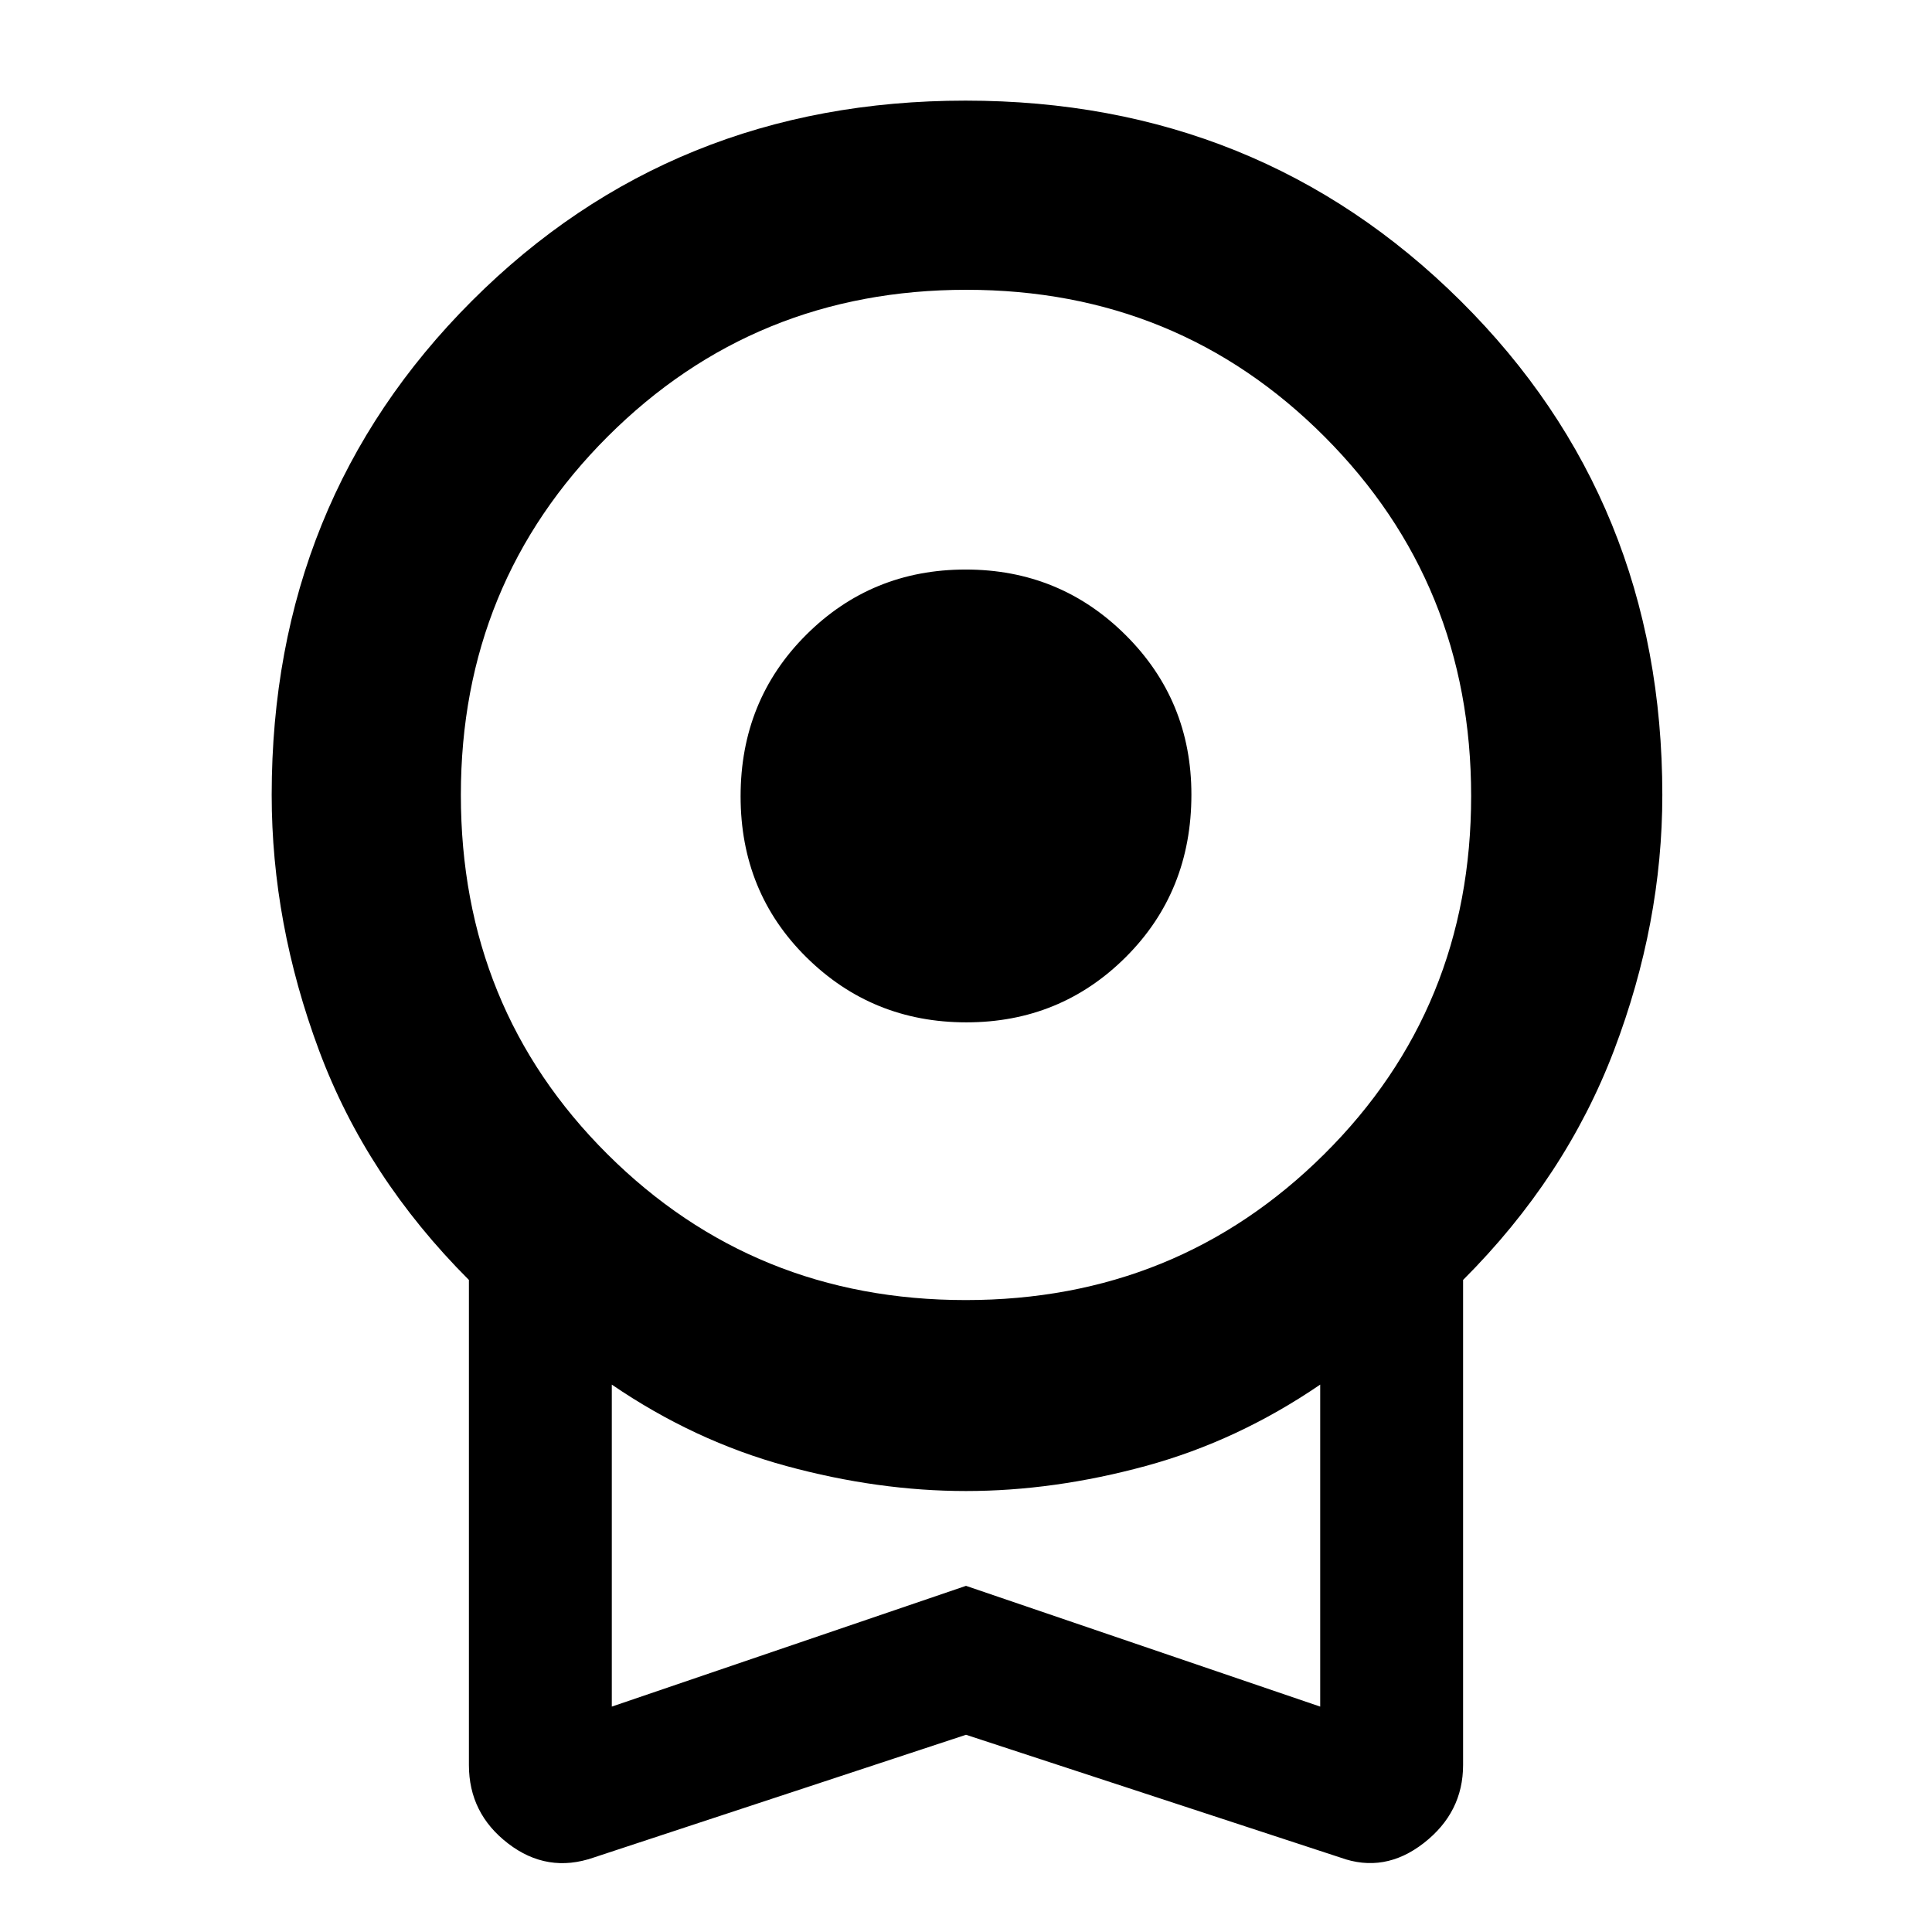<svg xmlns="http://www.w3.org/2000/svg" height="48" viewBox="0 -960 960 960" width="48"><path d="M480.176-452q-46.759 0-79.468-32.324-32.708-32.323-32.708-80Q368-612 400.532-644.5t79.292-32.5q46.759 0 79.468 32.532Q592-611.936 592-565.176 592-517 559.468-484.5T480.176-452ZM480-98 295-37q-23 8-42.5-6.955Q233-58.909 233-83v-241q-51-51-74.5-114.127Q135-501.254 135-565q0-146 99.5-245.5T479.753-910q145.754 0 246 99.5Q826-711 826-565q0 63.746-24 126.873T727-324v241q0 23.575-19.509 38.788Q687.981-29 666-37L480-98Zm-.176-216Q585-314 658-386.5q73-72.5 73-178T658.177-743q-72.824-73-178.001-73Q375-816 302-743.125 229-670.25 229-565q0 106 72.824 178.5 72.823 72.5 178 72.5ZM304-112l176-60 176 60v-160q-41 28-86.676 40.442-45.676 12.443-89.324 12.443-43.648 0-89.324-12.443Q345-244 304-272v160Zm176-80Z"/></svg>